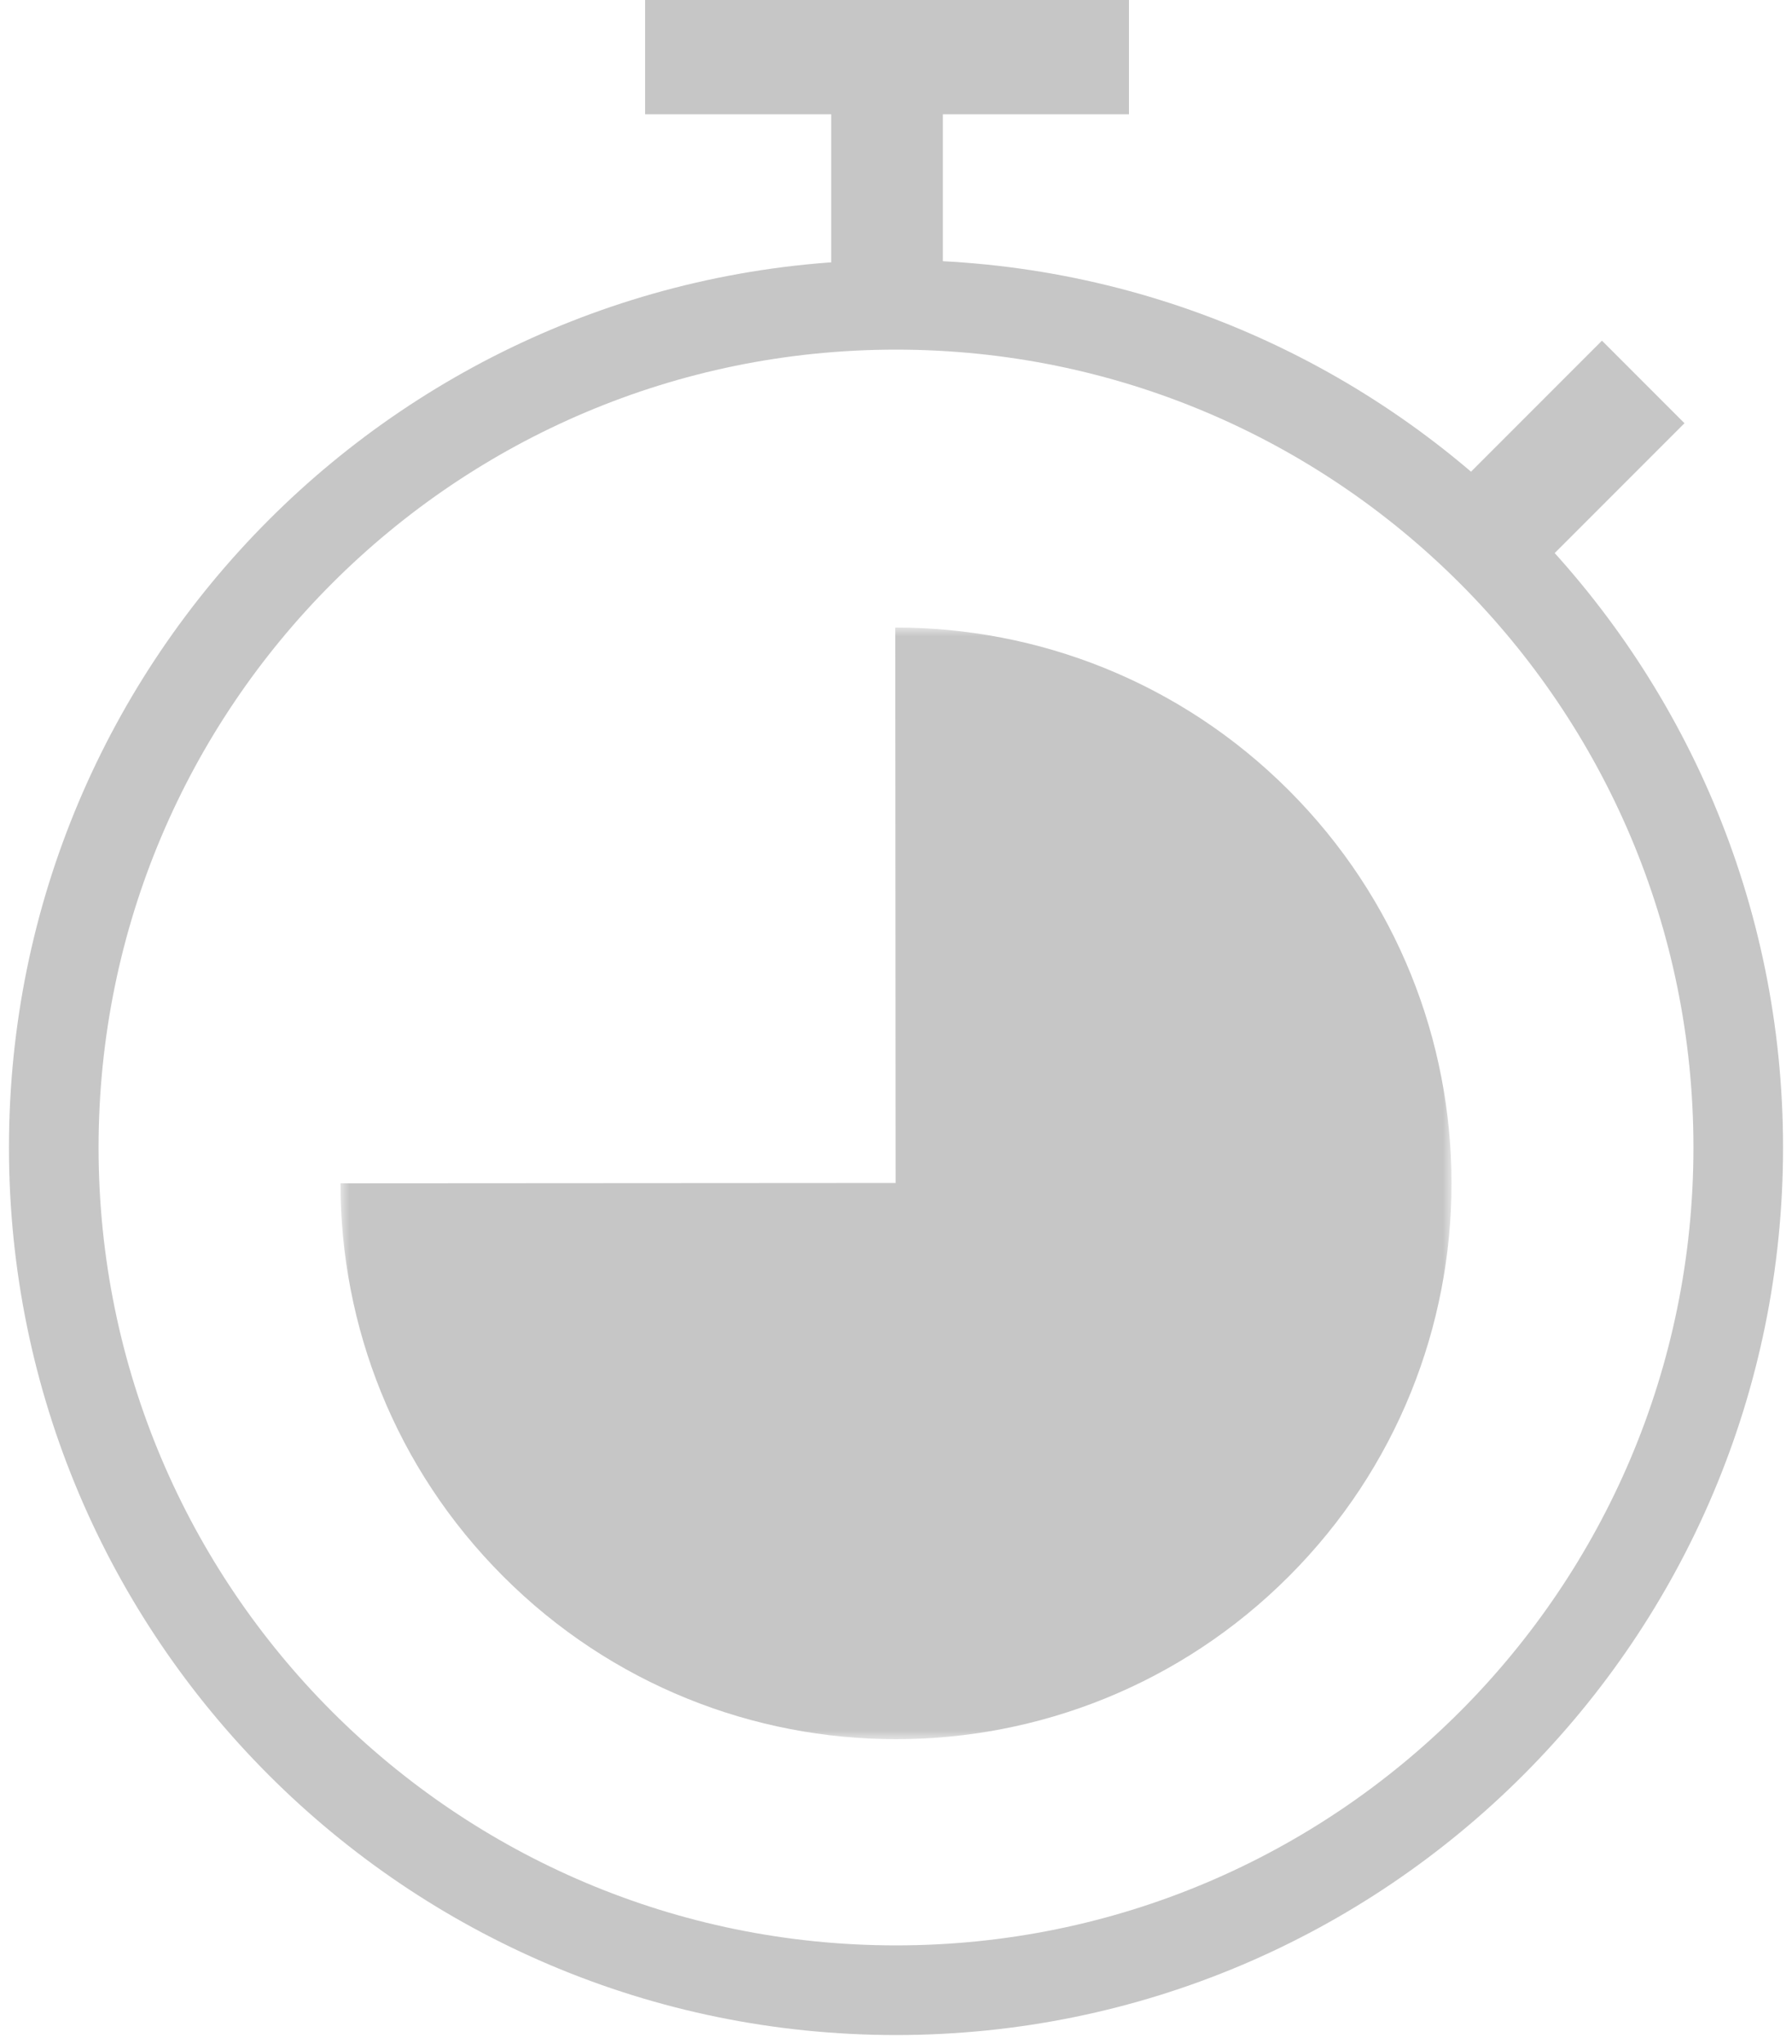 <?xml version="1.0" encoding="UTF-8"?>
<svg width="100px" height="114px" viewBox="0 0 100 114" version="1.1" xmlns="http://www.w3.org/2000/svg" xmlns:xlink="http://www.w3.org/1999/xlink">
    <!-- Generator: Sketch 54.1 (76490) - https://sketchapp.com -->
    <title>05 Icon</title>
    <desc>Created with Sketch.</desc>
    <defs>
        <polygon id="path-1" points="0 0 62 0 62 62 0 62"></polygon>
    </defs>
    <g id="Page-1" stroke="none" stroke-width="1" fill="none" fill-rule="evenodd">
        <g id="Screen-6.0.1-Vergleich" transform="translate(-1403, -61)">
            <g id="02-Icons" transform="translate(915, 61)">
                <g id="05-Icon" transform="translate(491, 0)">
                    <path d="M47,111 C72.958,111 94,89.957 94,63.999 C94,38.043 72.958,17 47,17 C21.042,17 0,38.043 0,63.999 C0,89.957 21.042,111 47,111 Z" id="Stroke-1" stroke="#C6C6C6" stroke-width="5"></path>
                    <polygon id="Fill-3" fill="#C6C6C6" points="33 0 33 6.375 43.385 6.375 43.385 17 49.615 17 49.615 6.375 60 6.375 60 0"></polygon>
                    <polygon id="Fill-4" fill="#C6C6C6" points="77 28.395 81.605 33 91 23.605 86.395 19"></polygon>
                    <g id="Group-3" transform="translate(16, 35)">
                        <mask id="mask-2" fill="white">
                            <use xlink:href="#path-1"></use>
                        </mask>
                        <g id="Clip-2"></g>
                        <path d="M52.921,9.079 C65.026,21.185 65.026,40.814 52.921,52.92 C40.815,65.027 21.187,65.027 9.081,52.92 C3.028,46.867 0,38.933 0,30.997 L30.979,30.978 L30.961,2.18505378e-05 C38.908,-0.009 46.858,3.016 52.921,9.079" id="Fill-1" fill="#C6C6C6" mask="url(#mask-2)"></path>
                    </g>
                </g>
            </g>
        </g>
    </g>
</svg>